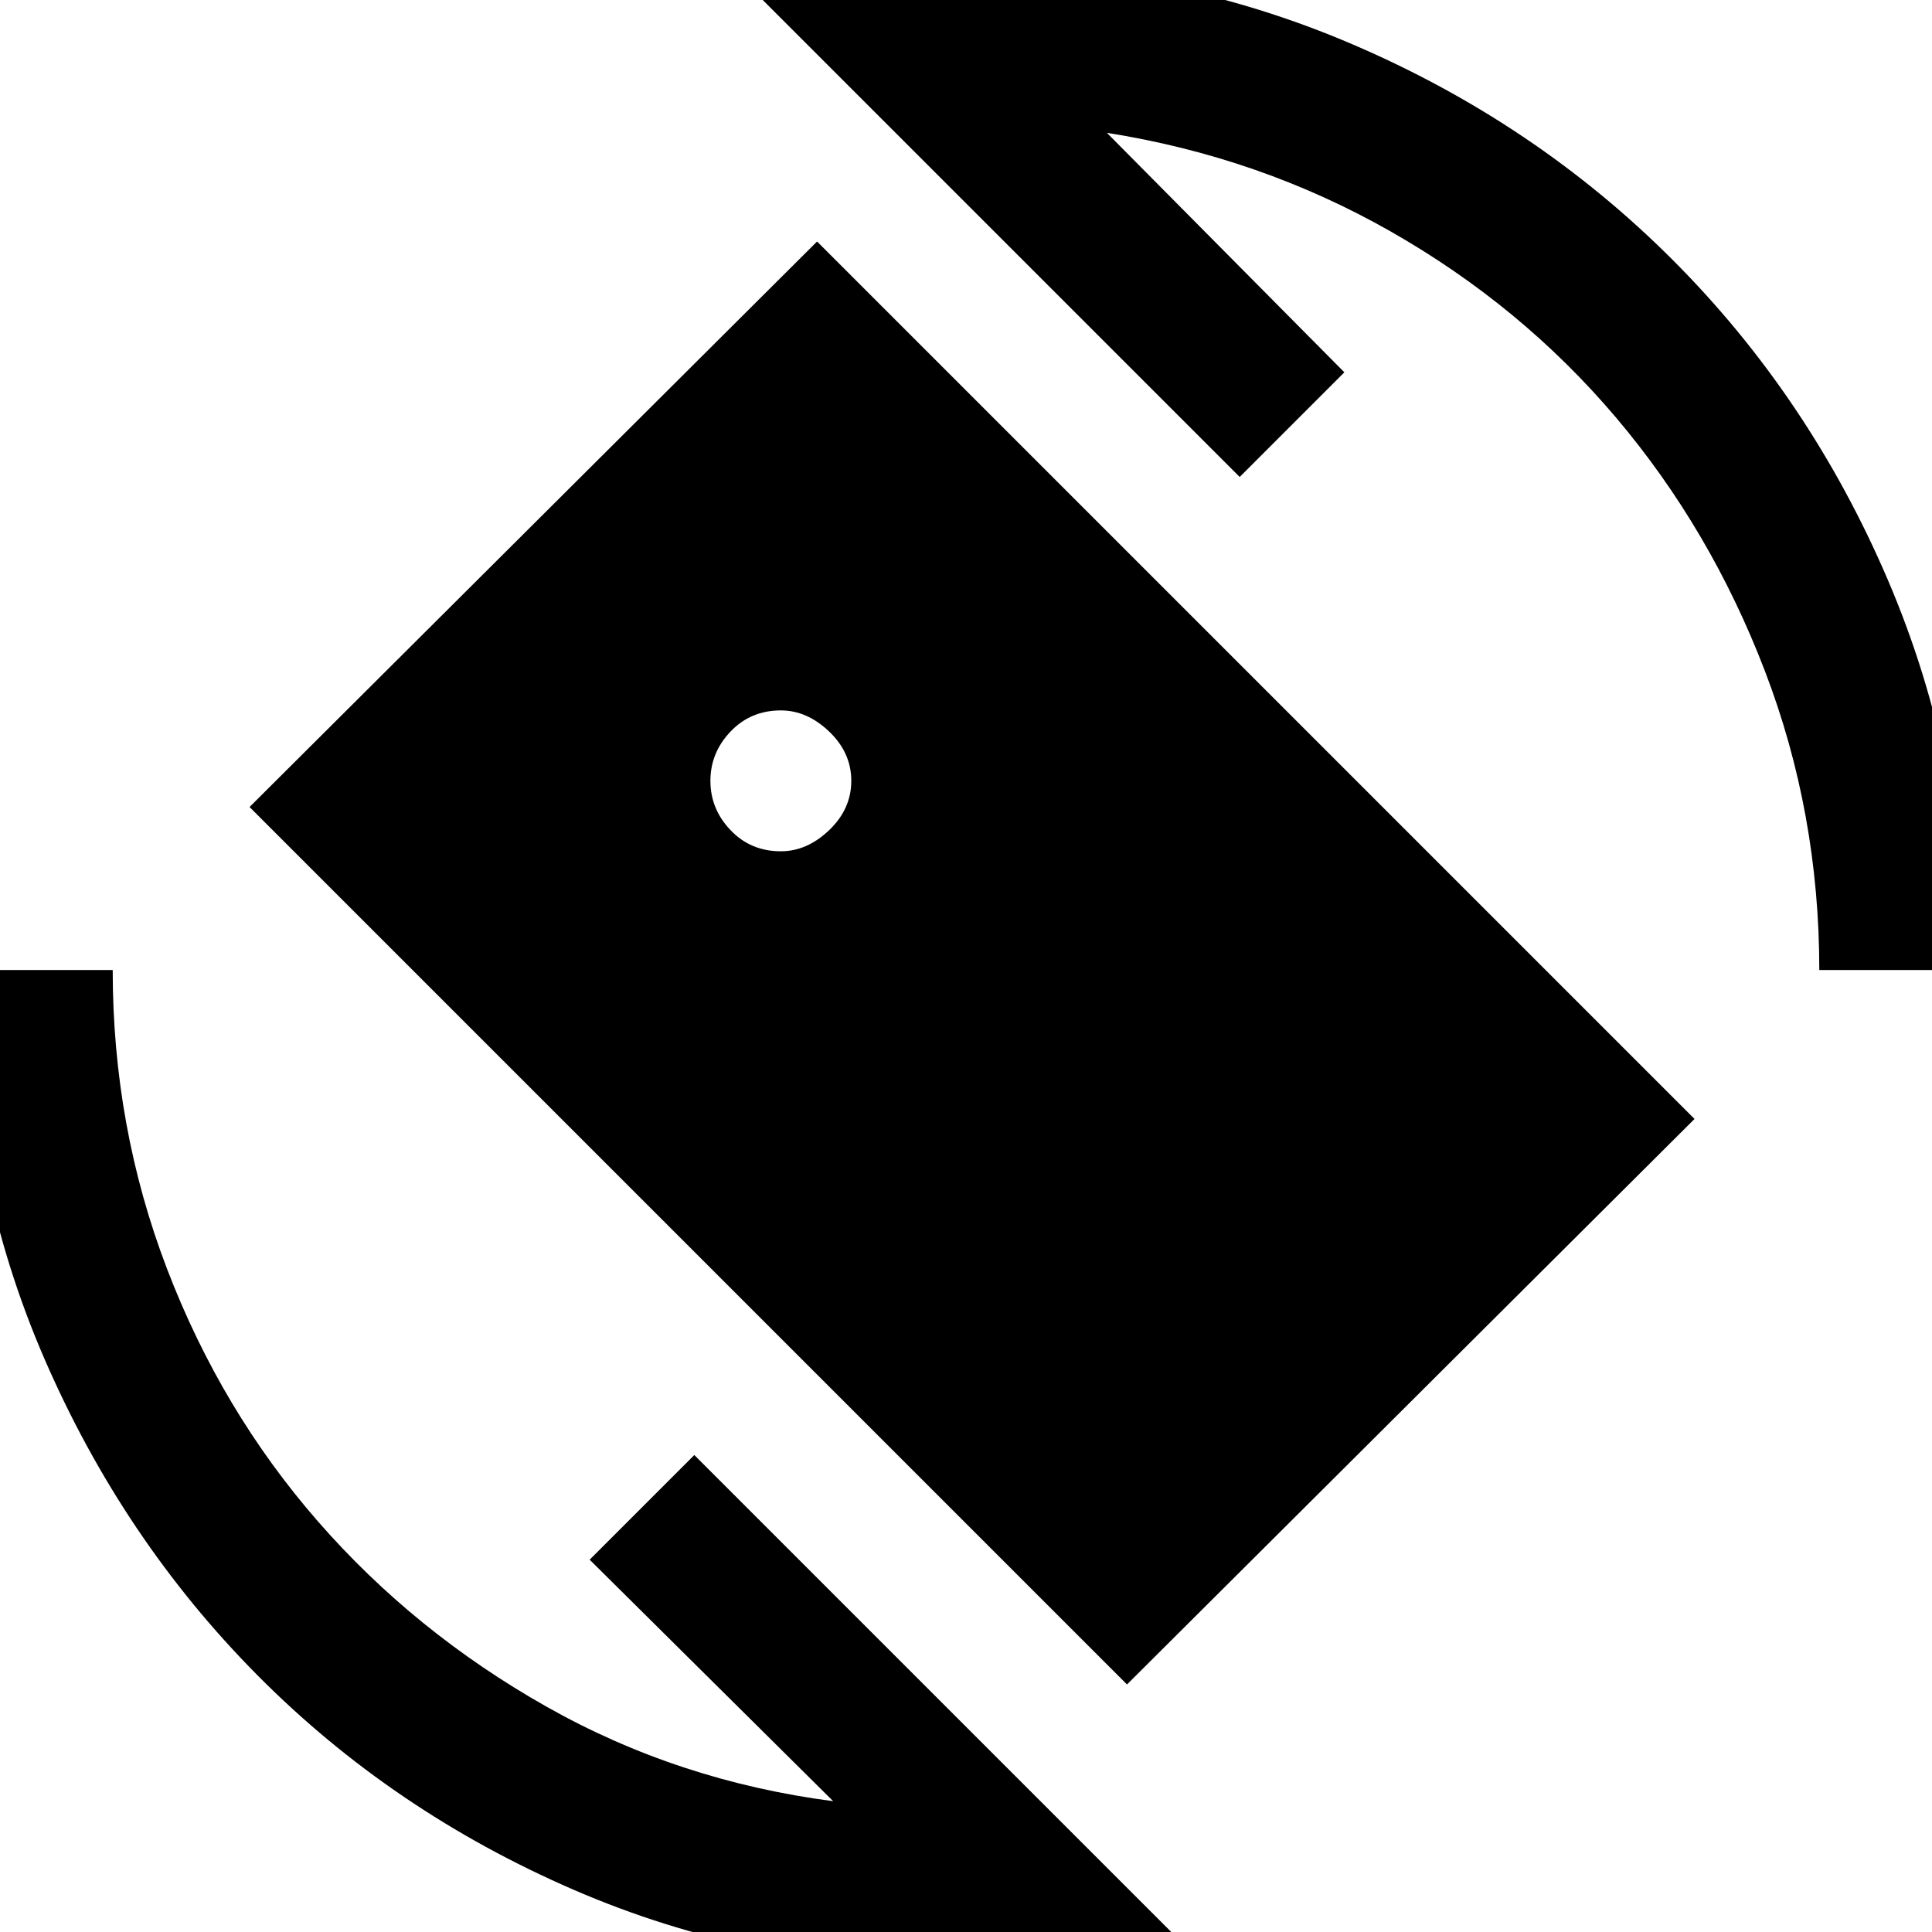 <svg xmlns="http://www.w3.org/2000/svg" height="48" viewBox="0 -960 960 960" width="48"><path d="M560-123 124-559l282-281 436 436-282 281ZM478 18q-103 0-193-39T128-127.5Q61-195 22-285t-39-193h73q0 78 27 148.5T158-204q48 55 113.5 92T414-65L293-185l52-52L586 4q-26 8-53.5 11T478 18Zm426-496q0-78-27-148.5t-74-126Q756-808 691-845t-141-49l118 119-52 52-241-241q26-7 51.5-10t51.5-3q103 0 194 39t159 107q68 68 107 159t39 194h-73Zm-516-59q13 0 24-10.5t11-24.5q0-14-11-24.5T388-607q-15 0-25 10.5T353-572q0 14 10 24.5t25 10.5Z"/></svg>